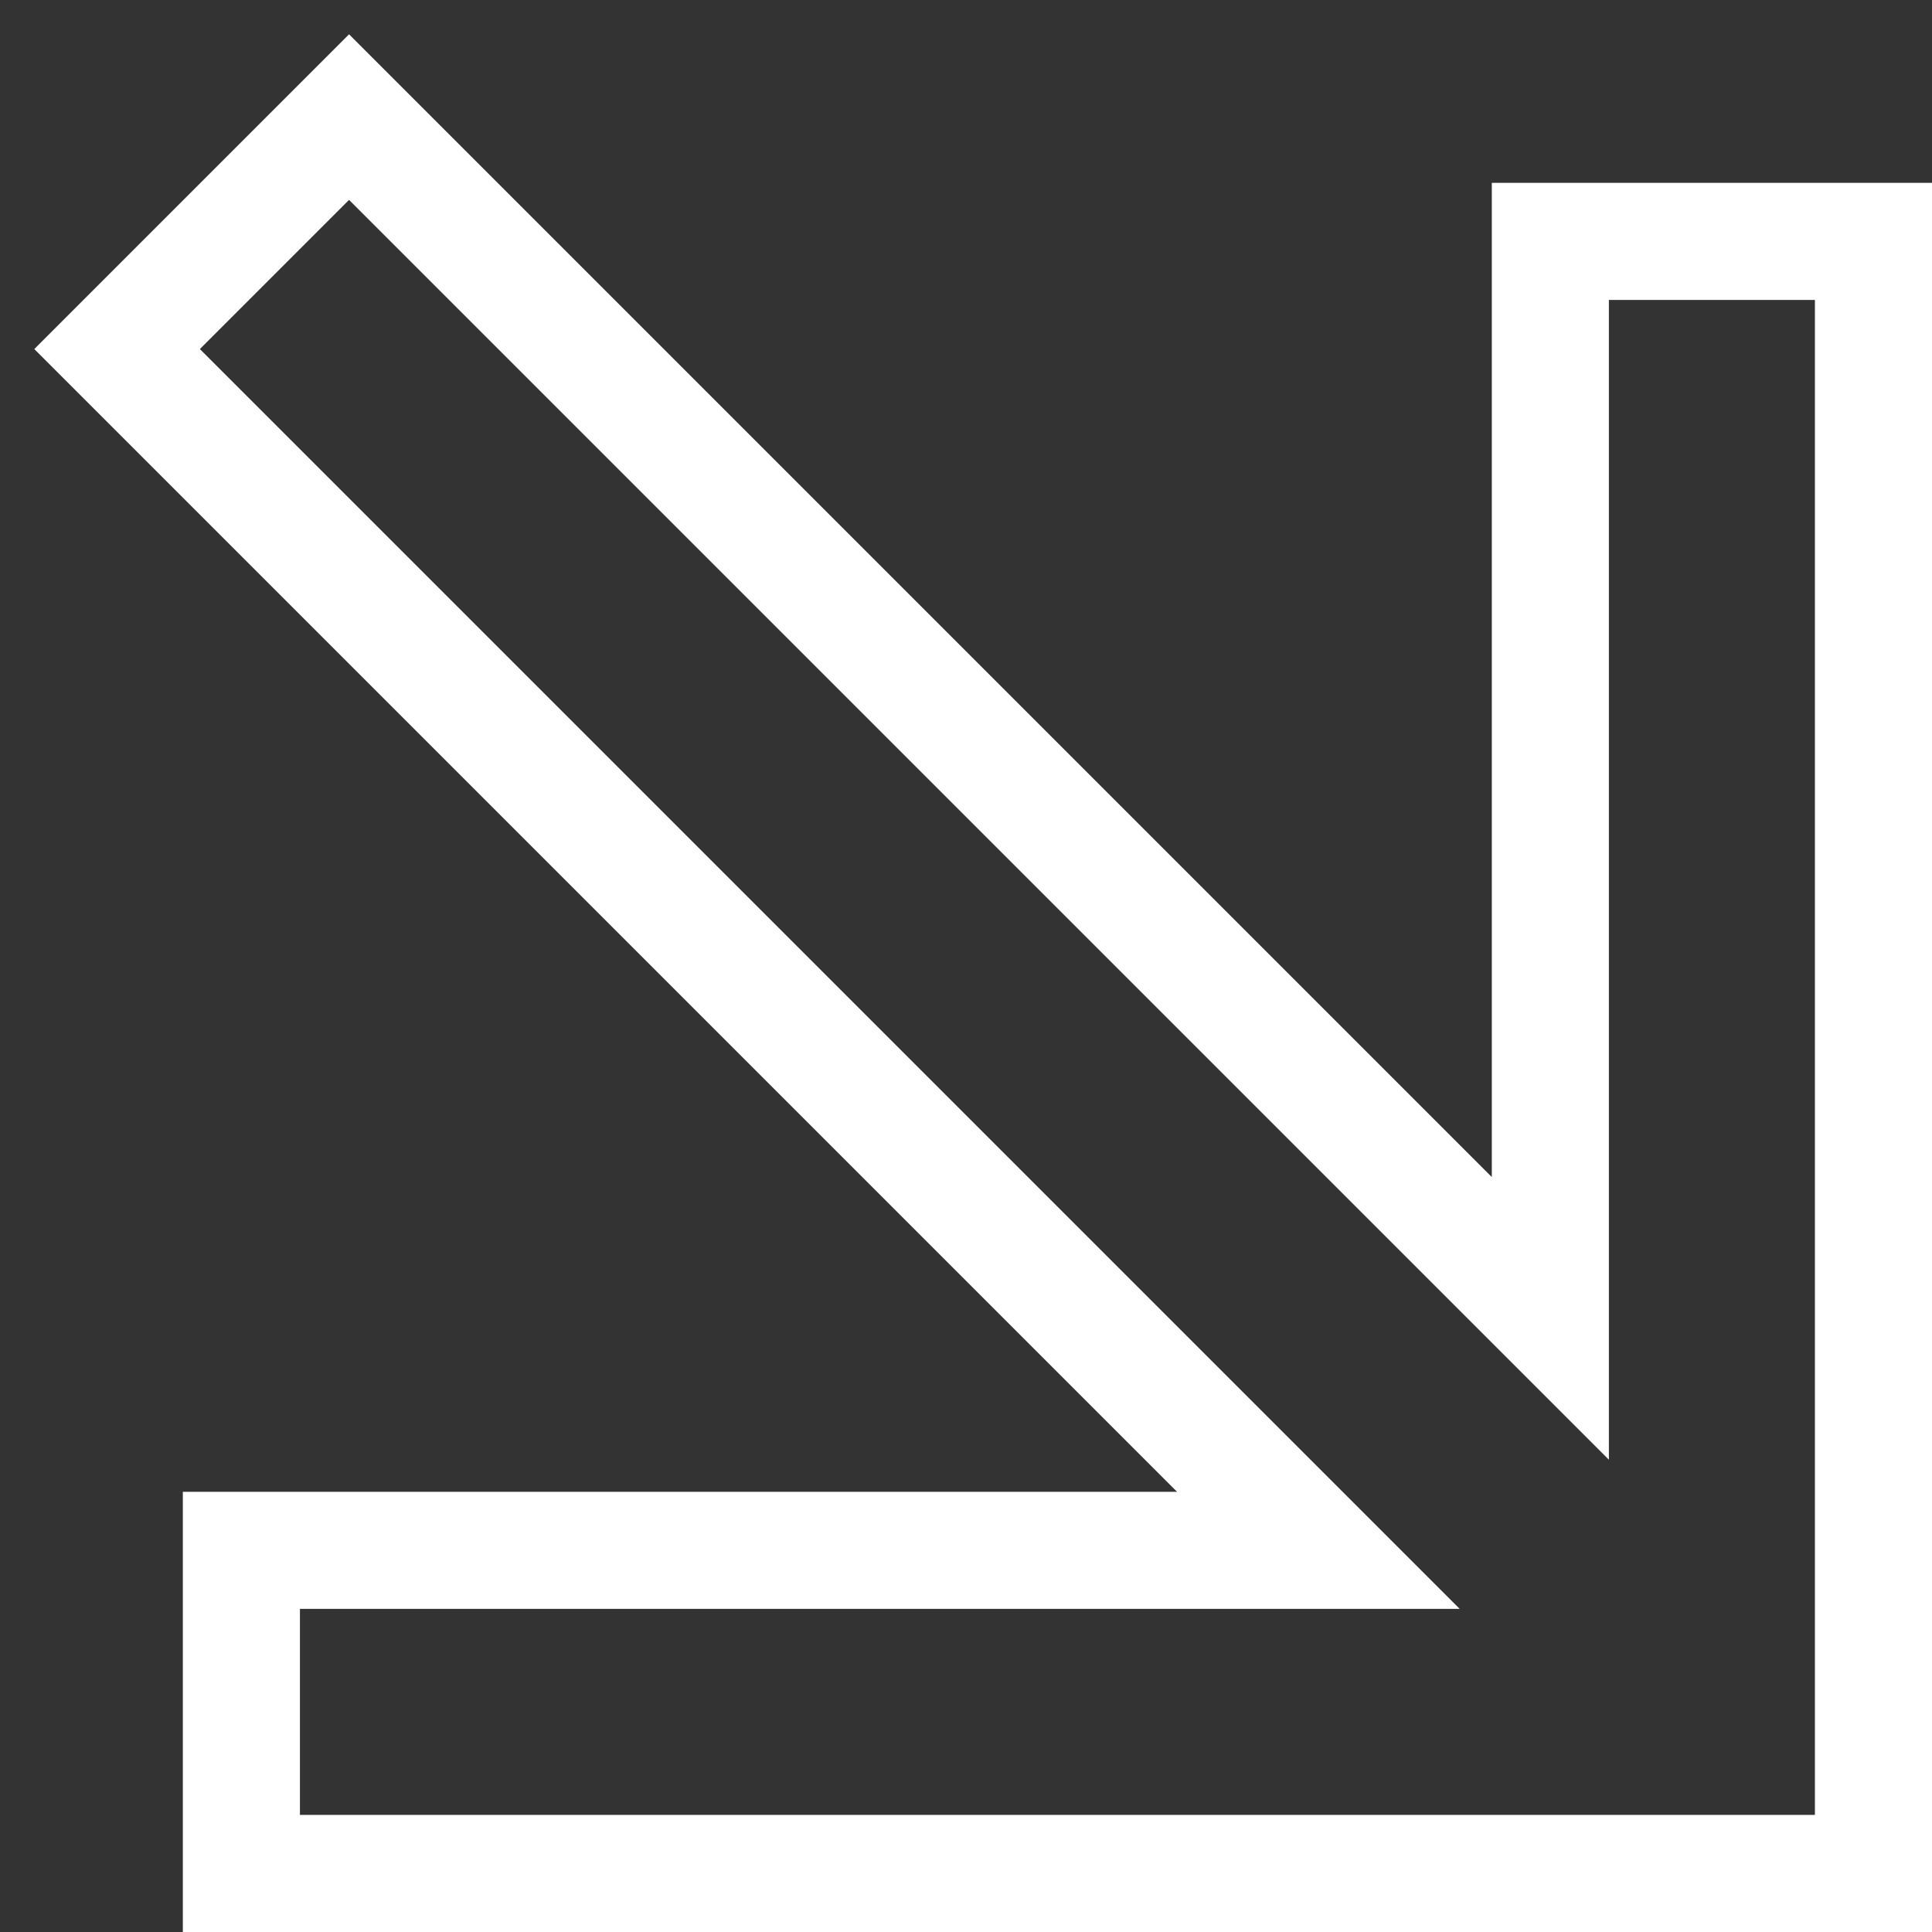 <svg width="33" height="33" viewBox="0 0 33 33" fill="none" xmlns="http://www.w3.org/2000/svg">
<rect x="0" y="0" width="33" height="33" fill="#333333" stroke="none"/>
<path d="M5.962 2L2 5.962L22.519 26.481H4.123V32H32V4.123H26.481V22.519L5.962 2Z" stroke="white" stroke-width="2" stroke-linecap="square"/>
</svg>
